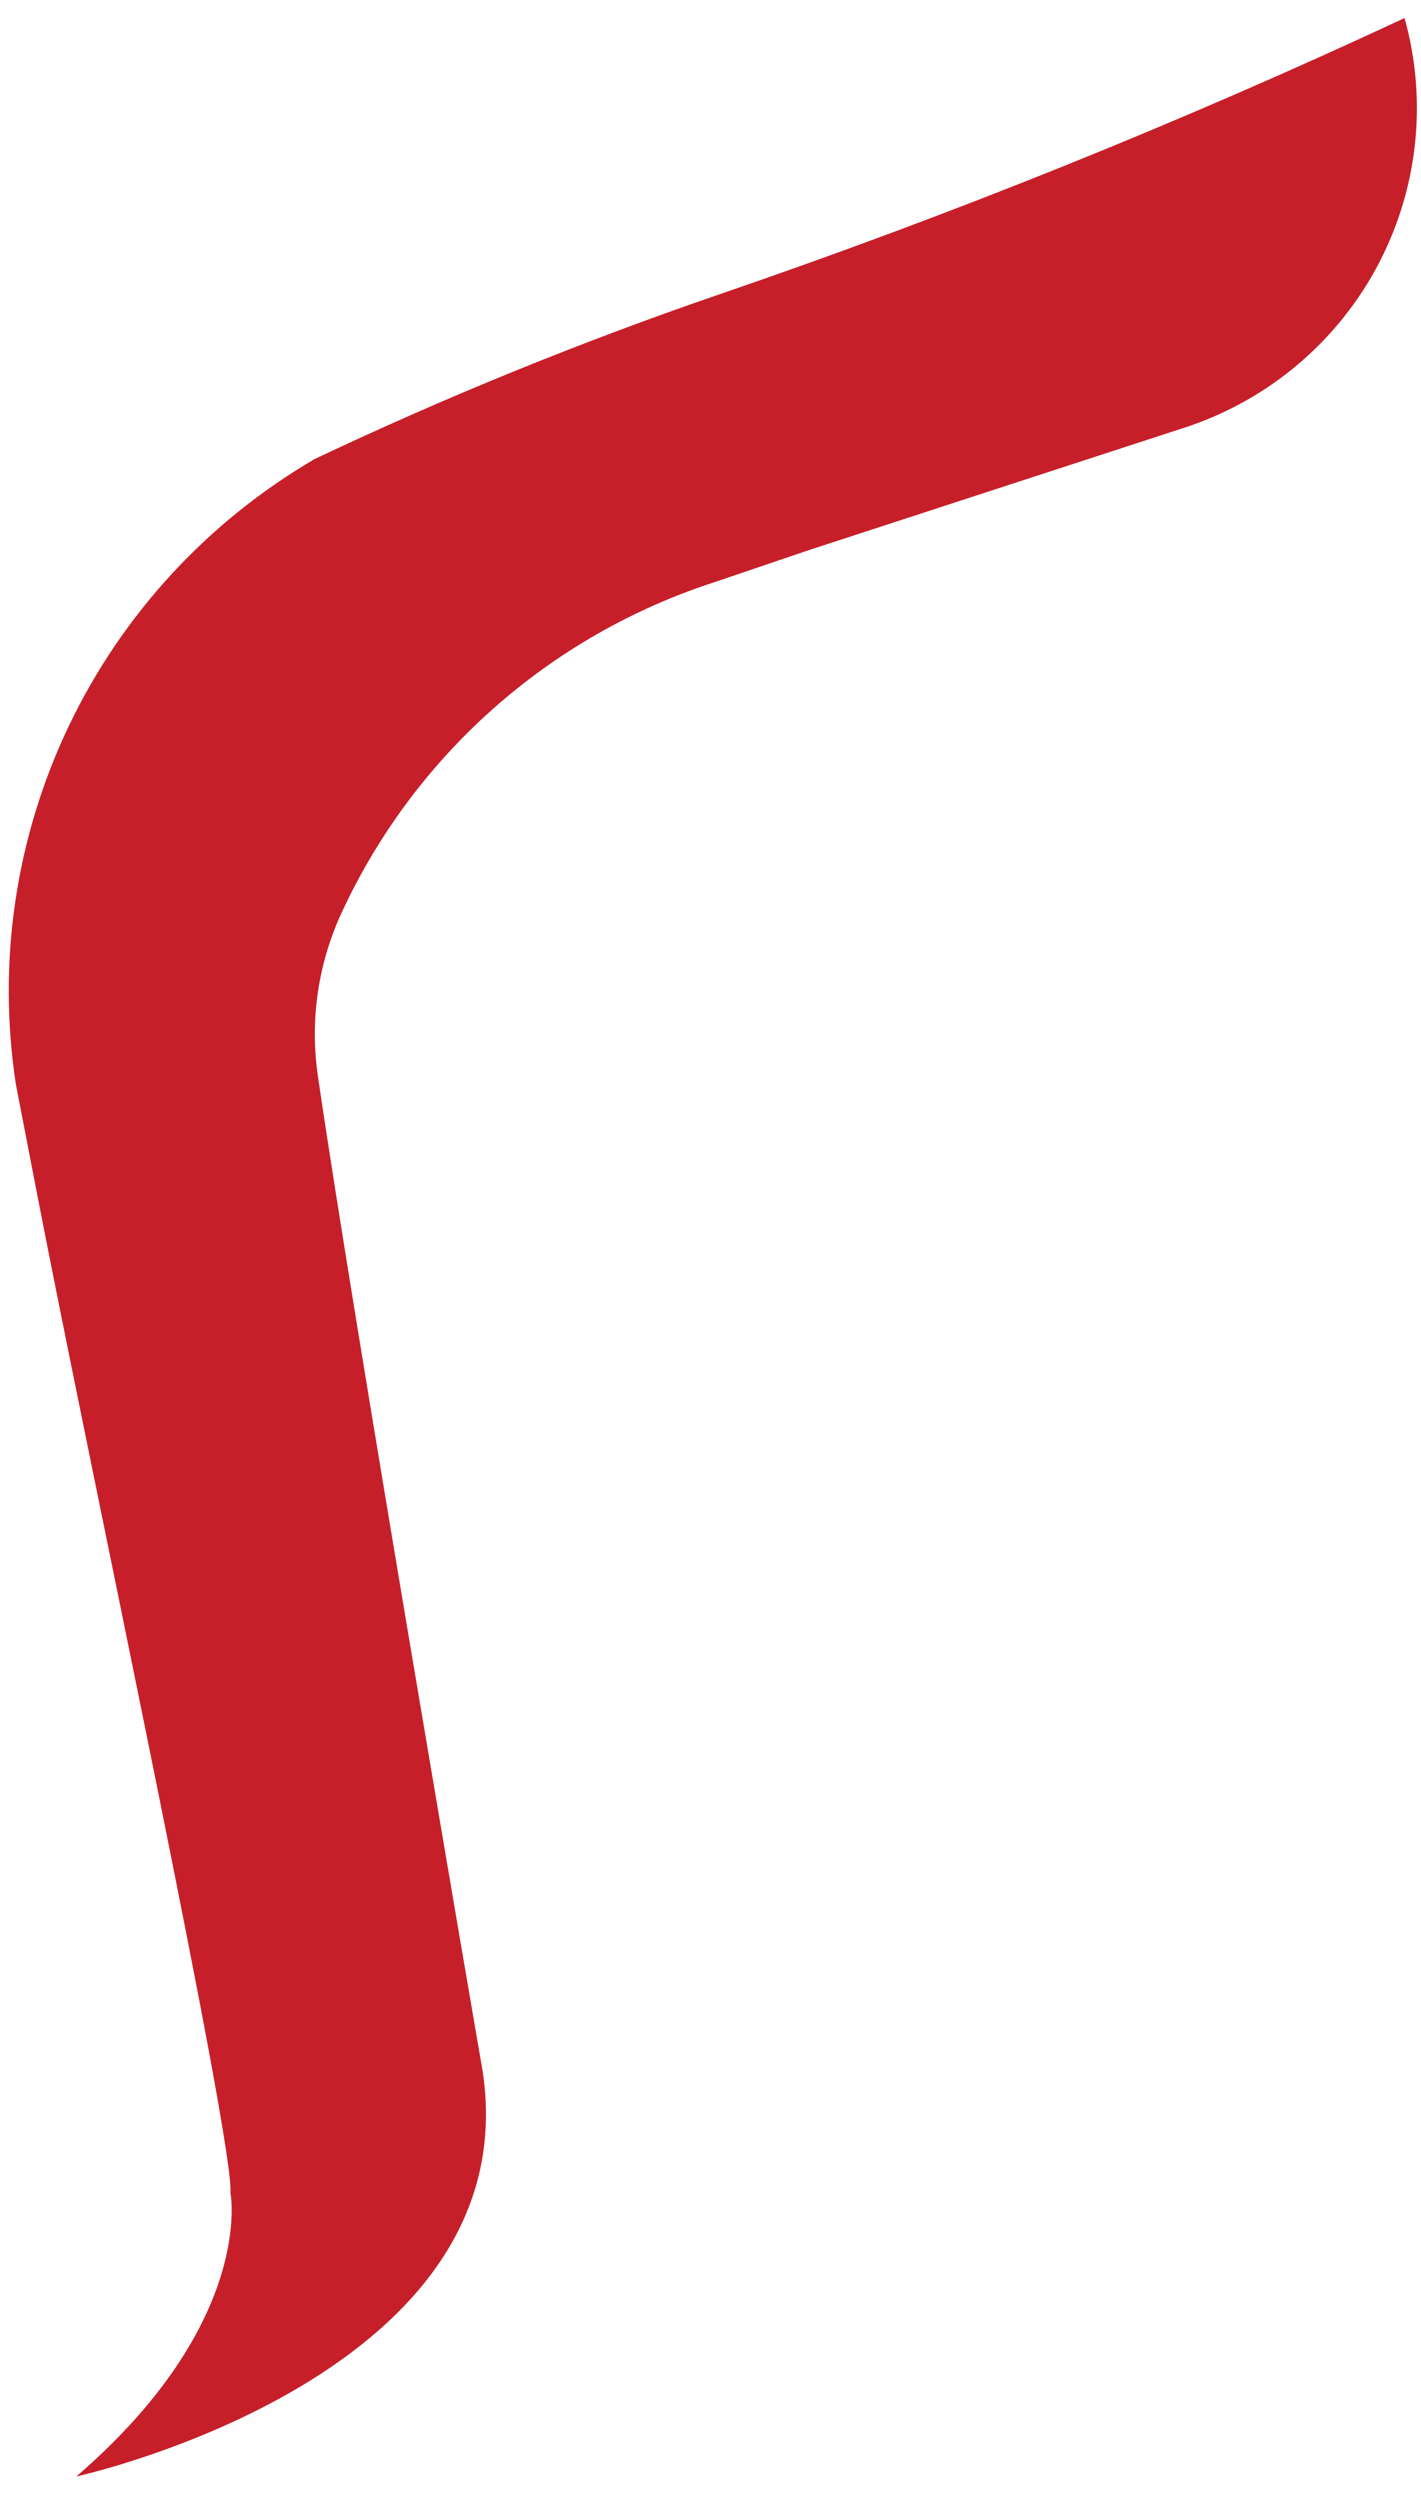 <svg width="54" height="95" viewBox="0 0 54 95" fill="none" xmlns="http://www.w3.org/2000/svg">
<path d="M53.375 0.686C44.903 4.639 36.227 8.138 27.382 11.169C22.13 12.971 16.982 15.064 11.963 17.44C7.896 19.813 4.638 23.35 2.613 27.591C0.588 31.833 -0.111 36.583 0.607 41.223C0.607 41.223 0.705 41.726 0.76 42.014C1.039 43.453 1.262 44.605 1.429 45.469C3.519 56.267 8.902 81.365 8.759 83.335C8.759 83.335 9.707 88.23 2.901 94.103C2.901 94.103 20.584 90.233 18.256 78.211C18.256 78.211 13.428 50.168 12.078 40.87C11.779 38.81 12.074 36.706 12.926 34.805C14.286 31.818 16.255 29.145 18.709 26.959C21.163 24.774 24.048 23.123 27.178 22.113L30.763 20.895L44.859 16.3C48.034 15.308 50.699 13.125 52.288 10.21C53.878 7.295 54.267 3.879 53.375 0.686Z" fill="#C61F2A"/>
</svg>

